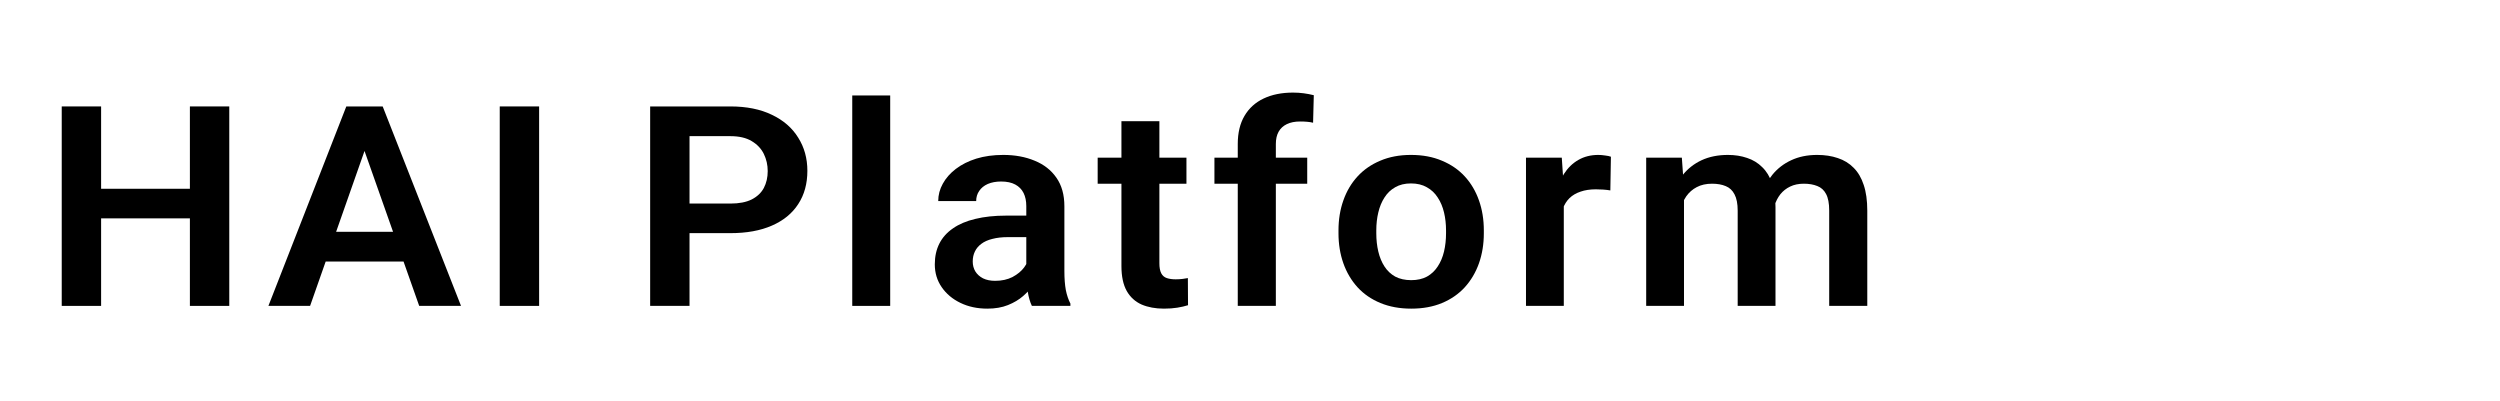 <svg width="162" height="26" viewBox="0 0 162 26" xmlns="http://www.w3.org/2000/svg">
<path d="M12.964 12.232V14.15H5.856V12.232H12.964ZM6.552 6.897V19.822H4V6.897H6.552ZM14.857 6.897V19.822H12.305V6.897H14.857Z" />
<path d="M23.945 8.859L20.094 19.822H17.393L22.441 6.897H24.167L23.945 8.859ZM27.164 19.822L23.295 8.859L23.063 6.897H24.798L29.874 19.822H27.164ZM26.988 15.02V16.946H19.741V15.02H26.988Z" />
<path d="M34.935 6.897V19.822H32.383V6.897H34.935Z" />
<path d="M47.326 15.108H43.846V13.191H47.326C47.895 13.191 48.356 13.102 48.708 12.925C49.067 12.741 49.33 12.492 49.497 12.179C49.664 11.859 49.748 11.495 49.748 11.087C49.748 10.69 49.664 10.32 49.497 9.977C49.33 9.634 49.067 9.356 48.708 9.143C48.356 8.93 47.895 8.823 47.326 8.823H44.681V19.822H42.13V6.897H47.326C48.377 6.897 49.274 7.077 50.017 7.438C50.765 7.793 51.334 8.287 51.724 8.921C52.12 9.548 52.318 10.264 52.318 11.069C52.318 11.904 52.12 12.623 51.724 13.226C51.334 13.83 50.765 14.295 50.017 14.62C49.274 14.946 48.377 15.108 47.326 15.108Z" />
<path d="M57.685 6.186V19.822H55.226V6.186H57.685Z" />
<path d="M66.504 17.781V13.351C66.504 13.025 66.445 12.744 66.328 12.507C66.21 12.271 66.031 12.087 65.789 11.957C65.548 11.827 65.242 11.762 64.871 11.762C64.543 11.762 64.255 11.815 64.008 11.921C63.767 12.028 63.581 12.179 63.451 12.374C63.321 12.563 63.256 12.783 63.256 13.031H60.797C60.797 12.634 60.896 12.259 61.094 11.904C61.292 11.543 61.574 11.223 61.938 10.945C62.31 10.661 62.752 10.439 63.265 10.279C63.785 10.119 64.367 10.039 65.01 10.039C65.771 10.039 66.448 10.164 67.042 10.412C67.642 10.655 68.112 11.022 68.453 11.513C68.799 12.004 68.972 12.623 68.972 13.368V17.559C68.972 18.038 69.003 18.449 69.065 18.793C69.133 19.13 69.232 19.423 69.362 19.672V19.822H66.866C66.748 19.58 66.659 19.272 66.597 18.899C66.535 18.52 66.504 18.148 66.504 17.781ZM66.847 13.972L66.866 15.366H65.316C64.933 15.366 64.595 15.404 64.305 15.481C64.014 15.552 63.776 15.659 63.59 15.801C63.405 15.937 63.265 16.103 63.173 16.298C63.08 16.487 63.033 16.703 63.033 16.946C63.033 17.183 63.089 17.396 63.2 17.585C63.318 17.775 63.485 17.926 63.702 18.038C63.924 18.145 64.184 18.198 64.481 18.198C64.914 18.198 65.291 18.115 65.613 17.949C65.935 17.778 66.185 17.57 66.365 17.328C66.544 17.085 66.64 16.854 66.652 16.635L67.358 17.647C67.271 17.89 67.141 18.148 66.968 18.42C66.795 18.692 66.572 18.947 66.3 19.183C66.028 19.42 65.7 19.615 65.316 19.769C64.933 19.923 64.487 20 63.98 20C63.33 20 62.749 19.876 62.236 19.627C61.722 19.379 61.317 19.038 61.02 18.606C60.723 18.174 60.575 17.683 60.575 17.133C60.575 16.623 60.673 16.174 60.871 15.783C61.069 15.393 61.363 15.064 61.753 14.798C62.143 14.525 62.625 14.321 63.2 14.185C63.782 14.043 64.447 13.972 65.195 13.972H66.847Z" />
<path d="M76.882 10.217V11.904H71.129V10.217H76.882ZM72.669 7.855H75.128V17.053C75.128 17.337 75.168 17.556 75.249 17.71C75.329 17.863 75.45 17.967 75.61 18.02C75.771 18.074 75.963 18.1 76.186 18.1C76.347 18.1 76.495 18.091 76.631 18.074C76.767 18.056 76.882 18.038 76.974 18.02L76.984 19.778C76.779 19.843 76.547 19.896 76.288 19.938C76.034 19.979 75.746 20 75.425 20C74.874 20 74.392 19.911 73.977 19.734C73.563 19.55 73.241 19.257 73.012 18.855C72.783 18.446 72.669 17.908 72.669 17.239V7.855Z" />
<path d="M82.675 19.822H80.207V9.329C80.207 8.607 80.353 8 80.643 7.509C80.934 7.012 81.349 6.636 81.887 6.382C82.425 6.127 83.059 6 83.789 6C84.03 6 84.259 6.015 84.476 6.044C84.698 6.074 84.918 6.115 85.134 6.169L85.088 7.953C84.971 7.923 84.841 7.903 84.698 7.891C84.562 7.879 84.411 7.873 84.244 7.873C83.91 7.873 83.625 7.929 83.39 8.042C83.155 8.154 82.975 8.32 82.852 8.539C82.734 8.752 82.675 9.015 82.675 9.329V19.822ZM84.708 10.217V11.904H78.695V10.217H84.708Z" />
<path d="M86.734 15.117V14.931C86.734 14.227 86.839 13.579 87.05 12.987C87.26 12.389 87.566 11.871 87.968 11.433C88.37 10.995 88.862 10.655 89.444 10.412C90.025 10.164 90.687 10.039 91.429 10.039C92.184 10.039 92.852 10.164 93.434 10.412C94.021 10.655 94.516 10.995 94.918 11.433C95.32 11.871 95.627 12.389 95.837 12.987C96.047 13.579 96.152 14.227 96.152 14.931V15.117C96.152 15.816 96.047 16.464 95.837 17.061C95.627 17.653 95.32 18.171 94.918 18.615C94.516 19.053 94.024 19.393 93.443 19.636C92.861 19.879 92.196 20 91.448 20C90.706 20 90.041 19.879 89.453 19.636C88.865 19.393 88.37 19.053 87.968 18.615C87.566 18.171 87.26 17.653 87.05 17.061C86.839 16.464 86.734 15.816 86.734 15.117ZM89.184 14.931V15.117C89.184 15.537 89.227 15.931 89.314 16.298C89.4 16.665 89.533 16.988 89.713 17.266C89.892 17.544 90.124 17.763 90.409 17.923C90.699 18.076 91.046 18.154 91.448 18.154C91.844 18.154 92.184 18.076 92.469 17.923C92.753 17.763 92.985 17.544 93.165 17.266C93.35 16.988 93.486 16.665 93.573 16.298C93.659 15.931 93.703 15.537 93.703 15.117V14.931C93.703 14.517 93.659 14.129 93.573 13.768C93.486 13.401 93.35 13.078 93.165 12.8C92.985 12.516 92.75 12.294 92.459 12.134C92.175 11.969 91.832 11.886 91.429 11.886C91.033 11.886 90.693 11.969 90.409 12.134C90.124 12.294 89.892 12.516 89.713 12.8C89.533 13.078 89.4 13.401 89.314 13.768C89.227 14.129 89.184 14.517 89.184 14.931Z" />
<path d="M101.334 12.179V19.822H98.884V10.217H101.204L101.334 12.179ZM104.387 10.155L104.35 12.339C104.213 12.315 104.059 12.297 103.886 12.285C103.719 12.274 103.561 12.268 103.412 12.268C103.035 12.268 102.704 12.318 102.42 12.418C102.135 12.513 101.897 12.652 101.705 12.836C101.519 13.019 101.377 13.244 101.278 13.511C101.179 13.771 101.124 14.067 101.111 14.398L100.582 14.336C100.582 13.726 100.647 13.161 100.777 12.64C100.907 12.12 101.096 11.664 101.343 11.273C101.591 10.883 101.9 10.581 102.271 10.368C102.648 10.149 103.081 10.039 103.57 10.039C103.706 10.039 103.852 10.051 104.006 10.075C104.167 10.093 104.294 10.119 104.387 10.155Z" />
<path d="M109.123 12.188V19.822H106.673V10.217H108.984L109.123 12.188ZM108.761 14.673H108.009C108.009 14.005 108.093 13.389 108.26 12.827C108.433 12.265 108.687 11.776 109.021 11.362C109.355 10.942 109.766 10.616 110.255 10.386C110.75 10.155 111.322 10.039 111.971 10.039C112.423 10.039 112.837 10.104 113.215 10.235C113.592 10.359 113.917 10.557 114.189 10.829C114.468 11.096 114.681 11.445 114.829 11.877C114.978 12.303 115.052 12.815 115.052 13.413V19.822H112.602V13.652C112.602 13.203 112.534 12.851 112.398 12.596C112.268 12.342 112.08 12.164 111.832 12.063C111.585 11.957 111.288 11.904 110.941 11.904C110.558 11.904 110.227 11.978 109.949 12.126C109.676 12.268 109.451 12.466 109.271 12.72C109.098 12.975 108.968 13.268 108.881 13.599C108.801 13.931 108.761 14.289 108.761 14.673ZM114.867 14.238L113.855 14.416C113.861 13.812 113.948 13.247 114.115 12.72C114.282 12.188 114.526 11.723 114.848 11.327C115.176 10.924 115.581 10.61 116.064 10.386C116.552 10.155 117.115 10.039 117.752 10.039C118.247 10.039 118.693 10.107 119.089 10.243C119.491 10.374 119.834 10.584 120.118 10.874C120.403 11.158 120.62 11.528 120.768 11.983C120.923 12.439 121 12.996 121 13.652V19.822H118.532V13.644C118.532 13.176 118.464 12.818 118.328 12.569C118.198 12.321 118.009 12.149 117.762 12.055C117.514 11.954 117.223 11.904 116.889 11.904C116.549 11.904 116.252 11.966 115.999 12.09C115.751 12.208 115.541 12.374 115.368 12.587C115.201 12.8 115.074 13.049 114.987 13.333C114.907 13.611 114.867 13.913 114.867 14.238Z" />
</svg>
